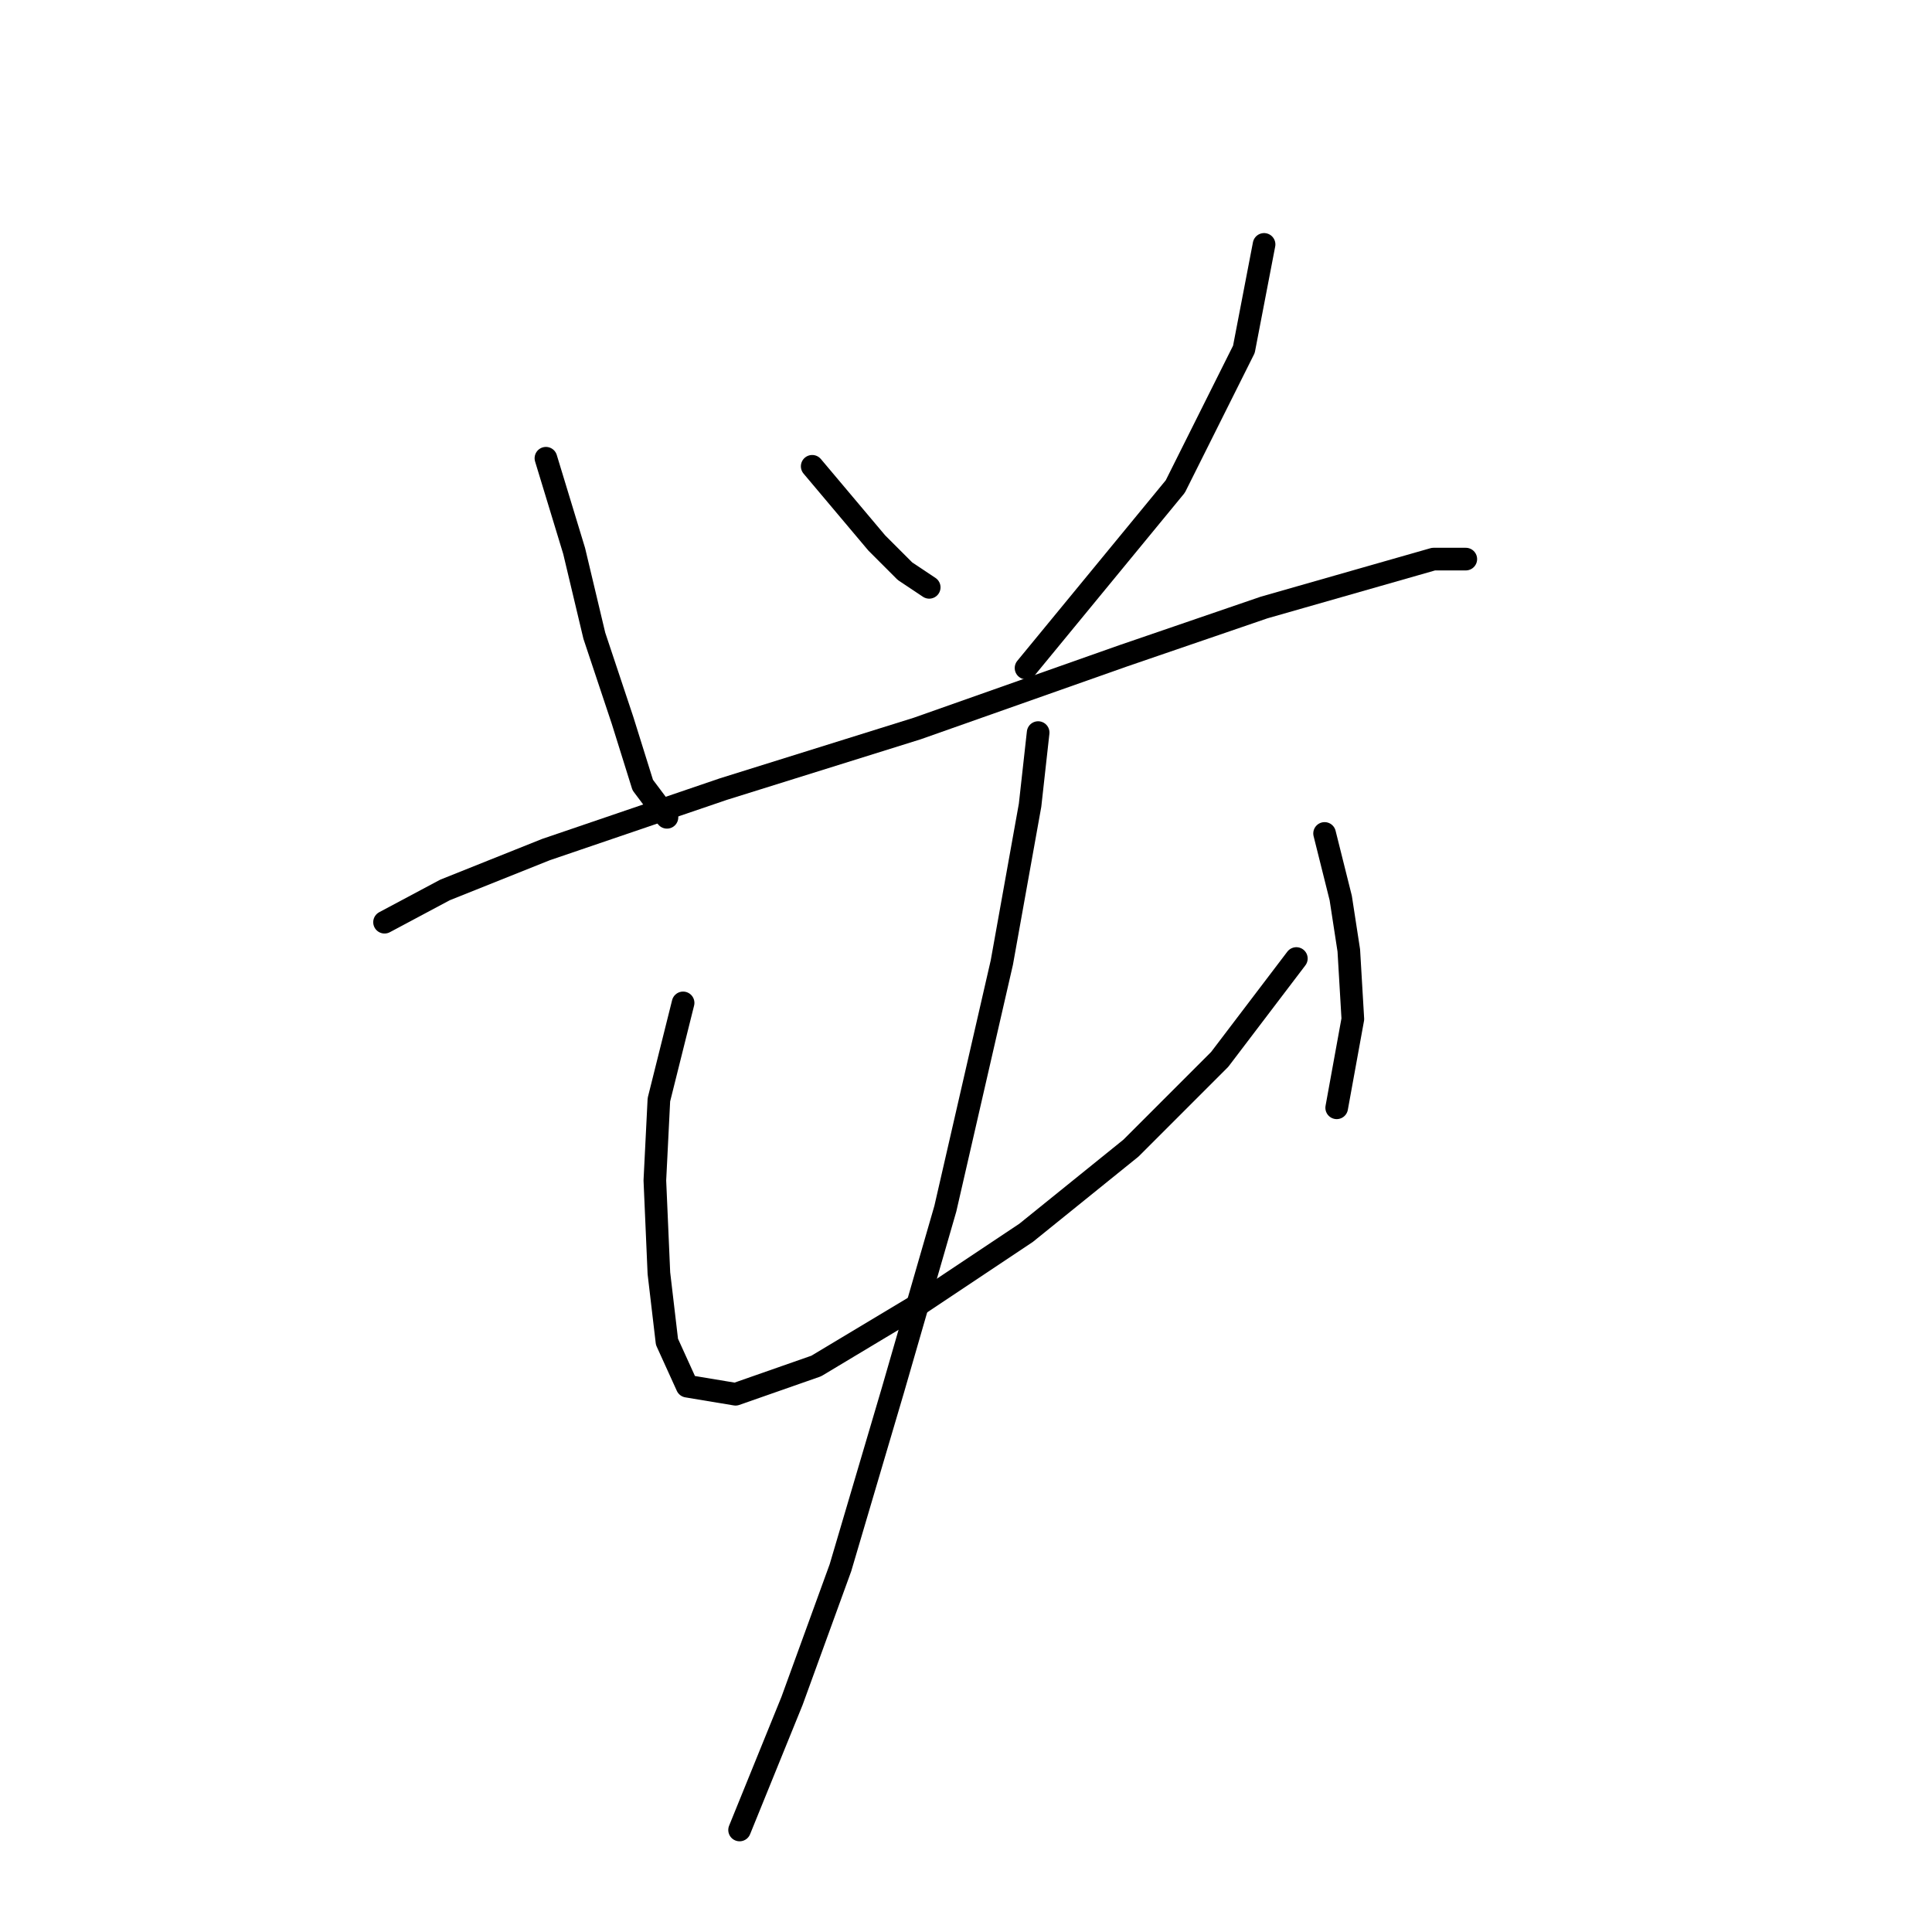 <?xml version="1.0" standalone="no"?>
    <svg width="256" height="256" xmlns="http://www.w3.org/2000/svg" version="1.1">
    <polyline stroke="black" stroke-width="3" stroke-linecap="round" fill="transparent" stroke-linejoin="round" points="72.338 60.719 76.08 73.014 78.753 84.241 82.495 95.467 85.168 104.021 88.376 108.298 88.376 108.298 " />
        <polyline stroke="black" stroke-width="3" stroke-linecap="round" fill="transparent" stroke-linejoin="round" points="107.621 61.788 116.175 71.945 119.917 75.687 123.125 77.826 123.125 77.826 " />
        <polyline stroke="black" stroke-width="3" stroke-linecap="round" fill="transparent" stroke-linejoin="round" points="167.496 32.385 164.823 46.284 155.735 64.461 135.955 88.518 135.955 88.518 " />
        <polyline stroke="black" stroke-width="3" stroke-linecap="round" fill="transparent" stroke-linejoin="round" points="50.954 122.197 58.973 117.921 72.338 112.575 95.86 104.556 121.521 96.537 148.785 86.914 167.496 80.499 182.465 76.222 189.95 74.084 194.226 74.084 194.226 74.084 " />
        <polyline stroke="black" stroke-width="3" stroke-linecap="round" fill="transparent" stroke-linejoin="round" points="90.514 132.889 87.307 145.72 86.772 156.412 87.307 168.707 88.376 177.795 91.049 183.676 97.464 184.745 108.156 181.003 121.521 172.984 135.955 163.361 149.855 152.135 161.616 140.374 171.773 127.009 171.773 127.009 " />
        <polyline stroke="black" stroke-width="3" stroke-linecap="round" fill="transparent" stroke-linejoin="round" points="175.515 110.436 177.654 118.99 178.723 125.94 179.258 135.028 177.119 146.789 177.119 146.789 " />
        <polyline stroke="black" stroke-width="3" stroke-linecap="round" fill="transparent" stroke-linejoin="round" points="137.559 97.071 136.49 106.694 132.748 127.543 125.263 160.154 118.313 184.211 111.364 207.733 104.948 225.375 97.999 242.482 97.999 242.482 " />
        </svg>